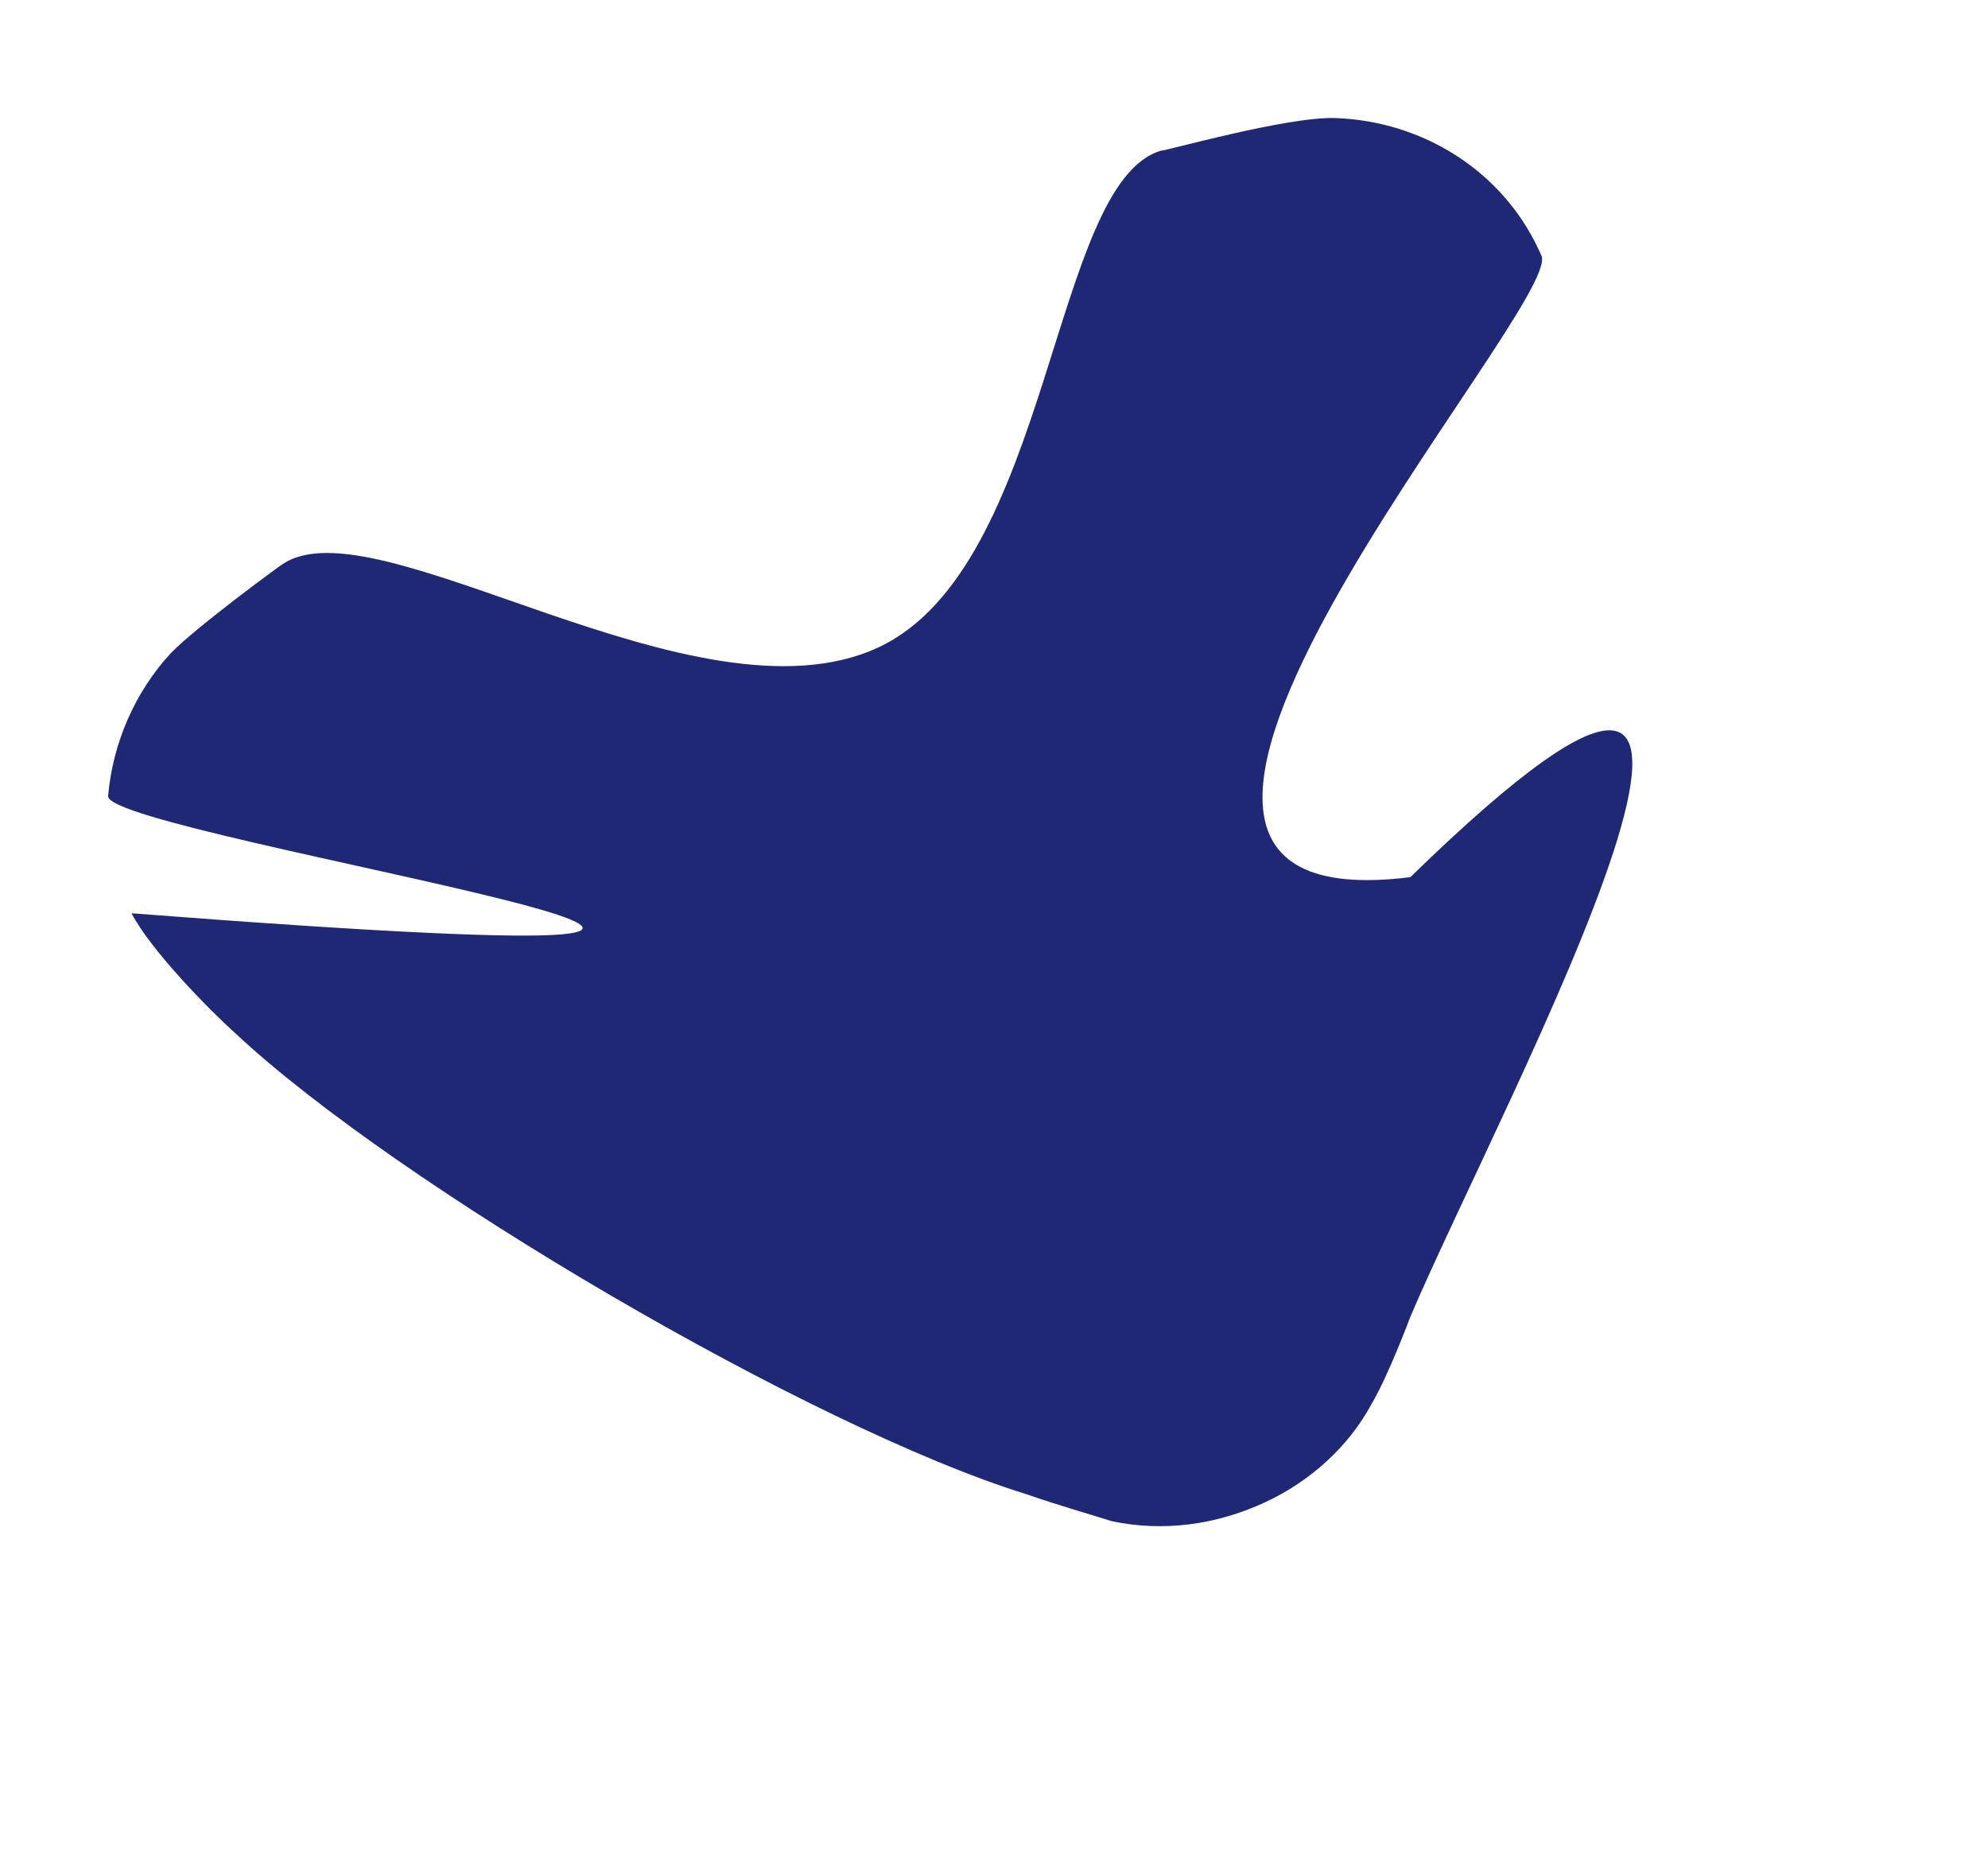 <svg width="43" height="40" viewBox="0 0 43 40" fill="none" xmlns="http://www.w3.org/2000/svg">
<path d="M24.039 32.895C23.825 32.82 22.942 32.572 22.188 32.309C17.547 30.868 8.608 25.632 5.094 22.349C4.546 21.857 3.268 20.563 2.845 19.75C25.108 21.469 2.304 18.113 2.338 17.217C2.437 16.074 2.915 14.97 3.694 14.125C4.243 13.559 6.059 12.23 6.094 12.213C8.098 10.797 15.071 15.832 19 14C22.743 12.254 22.736 3.971 25.108 3.259C25.161 3.28 27.831 2.517 28.885 2.553C30.811 2.623 32.5 3.725 33.275 5.386L33.342 5.53C33.808 6.629 21.746 20.067 30.506 18.969C40.252 9.469 32.464 23.87 30.506 28.475C30.506 28.475 30.037 29.734 29.669 30.358C29.162 31.299 28.332 32.036 27.369 32.485C26.294 32.986 25.142 33.129 24.039 32.895Z" fill="#1E2875"/>
</svg>
